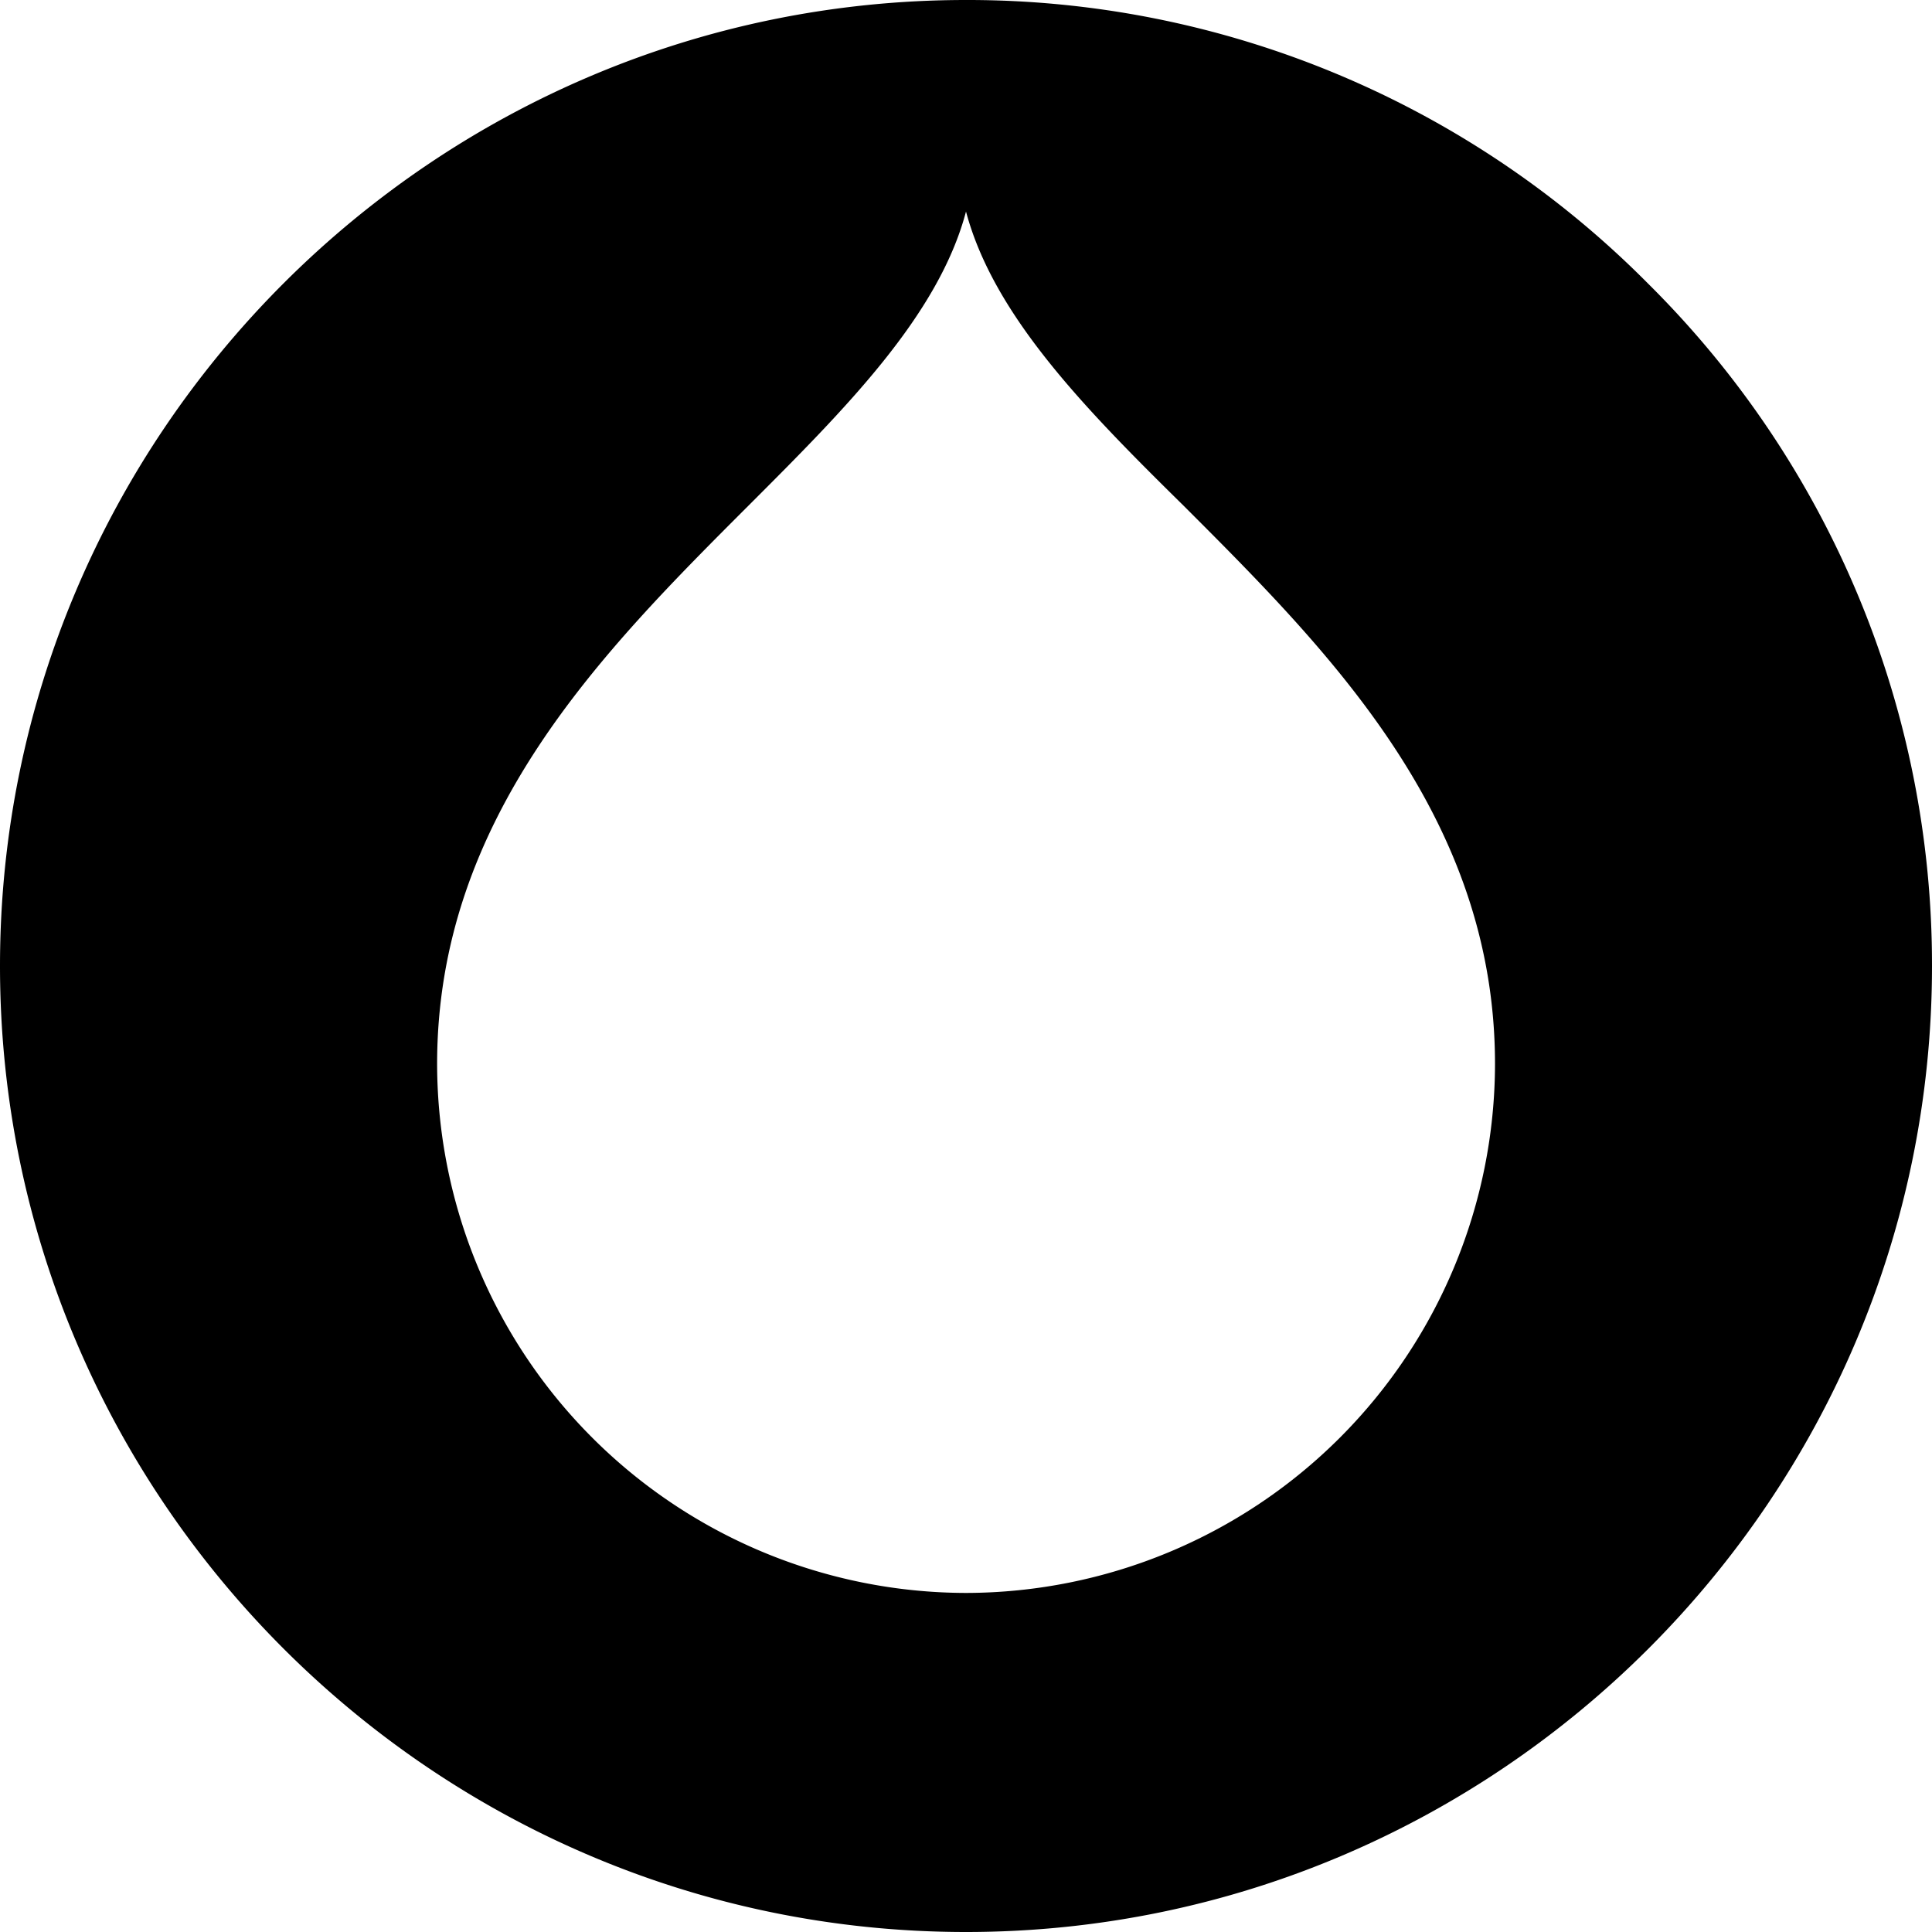 <svg xmlns="http://www.w3.org/2000/svg" fill-rule="evenodd" stroke-miterlimit="1.414" viewBox="0 0 16 16" clip-rule="evenodd" stroke-linejoin="round"><path fill-rule="nonzero" d="M13.65 2.35A7.933 7.933 0 0 0 8 0C3.593 0 0 3.593 0 8s3.593 8 8 8 8-3.593 8-8a7.94 7.94 0 0 0-2.35-5.65zM8 13.192a4.388 4.388 0 0 1-4.38-4.38c0-2.045 1.37-3.416 2.577-4.623.8-.8 1.575-1.574 1.803-2.437.23.863.99 1.637 1.803 2.437 1.207 1.207 2.578 2.578 2.578 4.623a4.388 4.388 0 0 1-4.38 4.38z"/></svg>